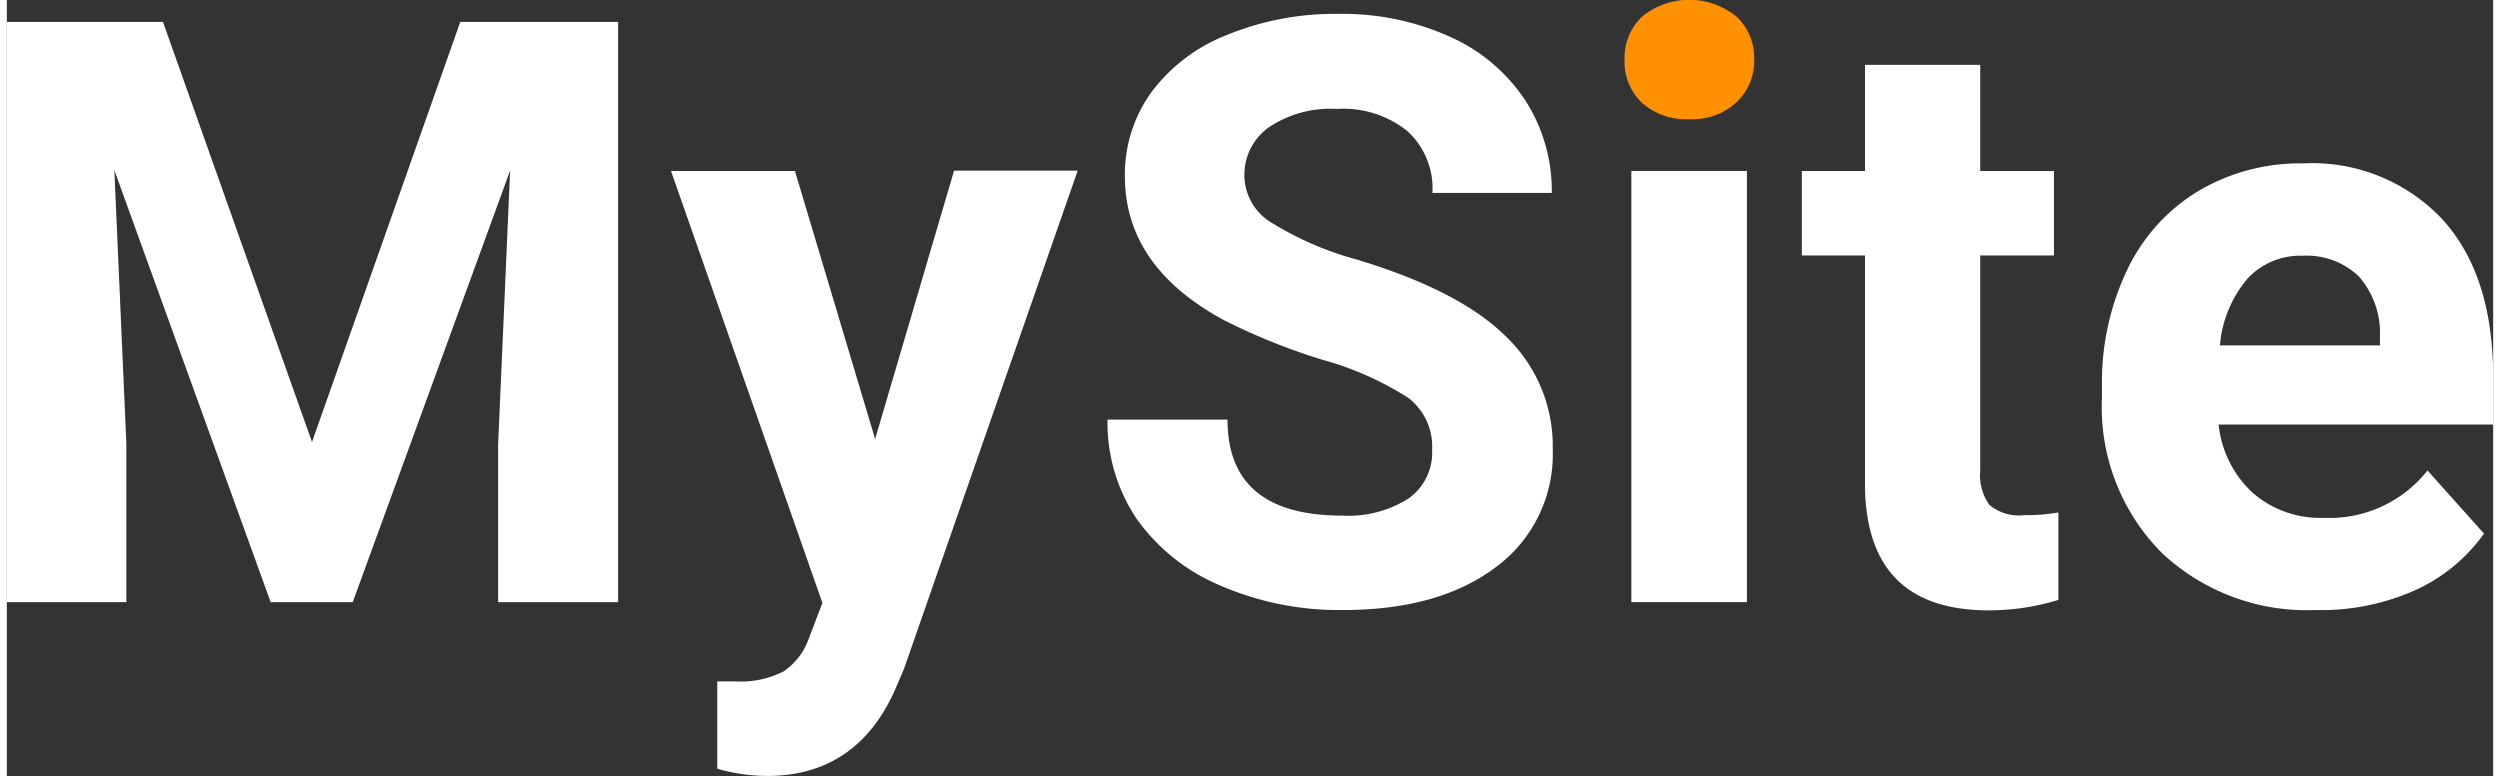 <svg id="Layer_1" data-name="Layer 1" xmlns="http://www.w3.org/2000/svg" width="2.19in" height="0.68in" viewBox="0 0 157.49 49.17">
  <rect x="0" y="0" width="157.49" height="49.17" fill="#333333" stroke="none"/>
  <title>logo</title>
  <g>
    <path d="M9.89,1.39,19.33,28,28.72,1.39h10V38.14h-7.6v-10l.76-17.34L21.91,38.14h-5.2L6.81,10.78l.76,17.31V38.14H0V1.39Z" fill="#fff"/>
    <path d="M55,27.81l5-17h7.83l-11,31.55-.61,1.43q-2.45,5.36-8.07,5.36A11.44,11.44,0,0,1,45,48.69V43.16l1.11,0a6,6,0,0,0,3.09-.63,4.17,4.17,0,0,0,1.6-2.09l.86-2.25L42.07,10.83h7.85Z" fill="#fff"/>
    <path d="M90.28,28.49a3.88,3.88,0,0,0-1.51-3.29,20.07,20.07,0,0,0-5.46-2.42,39.18,39.18,0,0,1-6.23-2.51q-6.26-3.39-6.26-9.11A8.89,8.89,0,0,1,72.5,5.84,10.92,10.92,0,0,1,77.32,2.2,18,18,0,0,1,84.37.88a16.52,16.52,0,0,1,7,1.43,11.15,11.15,0,0,1,4.78,4,10.54,10.54,0,0,1,1.71,5.91H90.3a4.91,4.91,0,0,0-1.59-3.92,6.48,6.48,0,0,0-4.46-1.4,7,7,0,0,0-4.32,1.17,3.69,3.69,0,0,0-1.54,3.09,3.52,3.52,0,0,0,1.81,3,20.3,20.3,0,0,0,5.31,2.28Q92,18.4,94.92,21.28a9.57,9.57,0,0,1,3,7.16,8.87,8.87,0,0,1-3.61,7.49q-3.61,2.72-9.72,2.71a18.81,18.81,0,0,1-7.72-1.55,12.29,12.29,0,0,1-5.32-4.25,10.9,10.9,0,0,1-1.83-6.26h7.6q0,6.08,7.27,6.08a7.1,7.1,0,0,0,4.22-1.1A3.56,3.56,0,0,0,90.28,28.49Z" fill="#fff"/>
    <path d="M110.22,38.14H102.9V10.83h7.32Z" fill="#fff"/>
    <path d="M125,4.11v6.72h4.67v5.35H125V29.81a3.24,3.24,0,0,0,.58,2.17,2.91,2.91,0,0,0,2.22.65,11.57,11.57,0,0,0,2.15-.17V38a15,15,0,0,1-4.42.66q-7.68,0-7.83-7.75V16.18h-4V10.83h4V4.11Z" fill="#fff"/>
    <path d="M146.26,38.64A13.41,13.41,0,0,1,136.48,35a13.09,13.09,0,0,1-3.77-9.82v-.71a16.54,16.54,0,0,1,1.59-7.36,11.68,11.68,0,0,1,4.5-5,12.63,12.63,0,0,1,6.65-1.76,11.31,11.31,0,0,1,8.82,3.54q3.22,3.53,3.22,10v3H140.1a6.84,6.84,0,0,0,2.13,4.3,6.49,6.49,0,0,0,4.51,1.61,7.9,7.9,0,0,0,6.59-3l3.58,4a10.83,10.83,0,0,1-4.44,3.62A14.54,14.54,0,0,1,146.26,38.64Zm-.83-22.44a4.55,4.55,0,0,0-3.52,1.47,7.55,7.55,0,0,0-1.73,4.21h10.14V21.3A5.44,5.44,0,0,0,149,17.53,4.73,4.73,0,0,0,145.43,16.2Z" fill="#fff"/>
  </g>
  <path d="M102.47,3.76a3.61,3.61,0,0,1,1.1-2.7,4.73,4.73,0,0,1,6,0,3.58,3.58,0,0,1,1.11,2.7,3.6,3.6,0,0,1-1.13,2.73,4.14,4.14,0,0,1-3,1.06,4.18,4.18,0,0,1-3-1.06A3.59,3.59,0,0,1,102.47,3.76Z" fill="#ff9000"/>
</svg>
